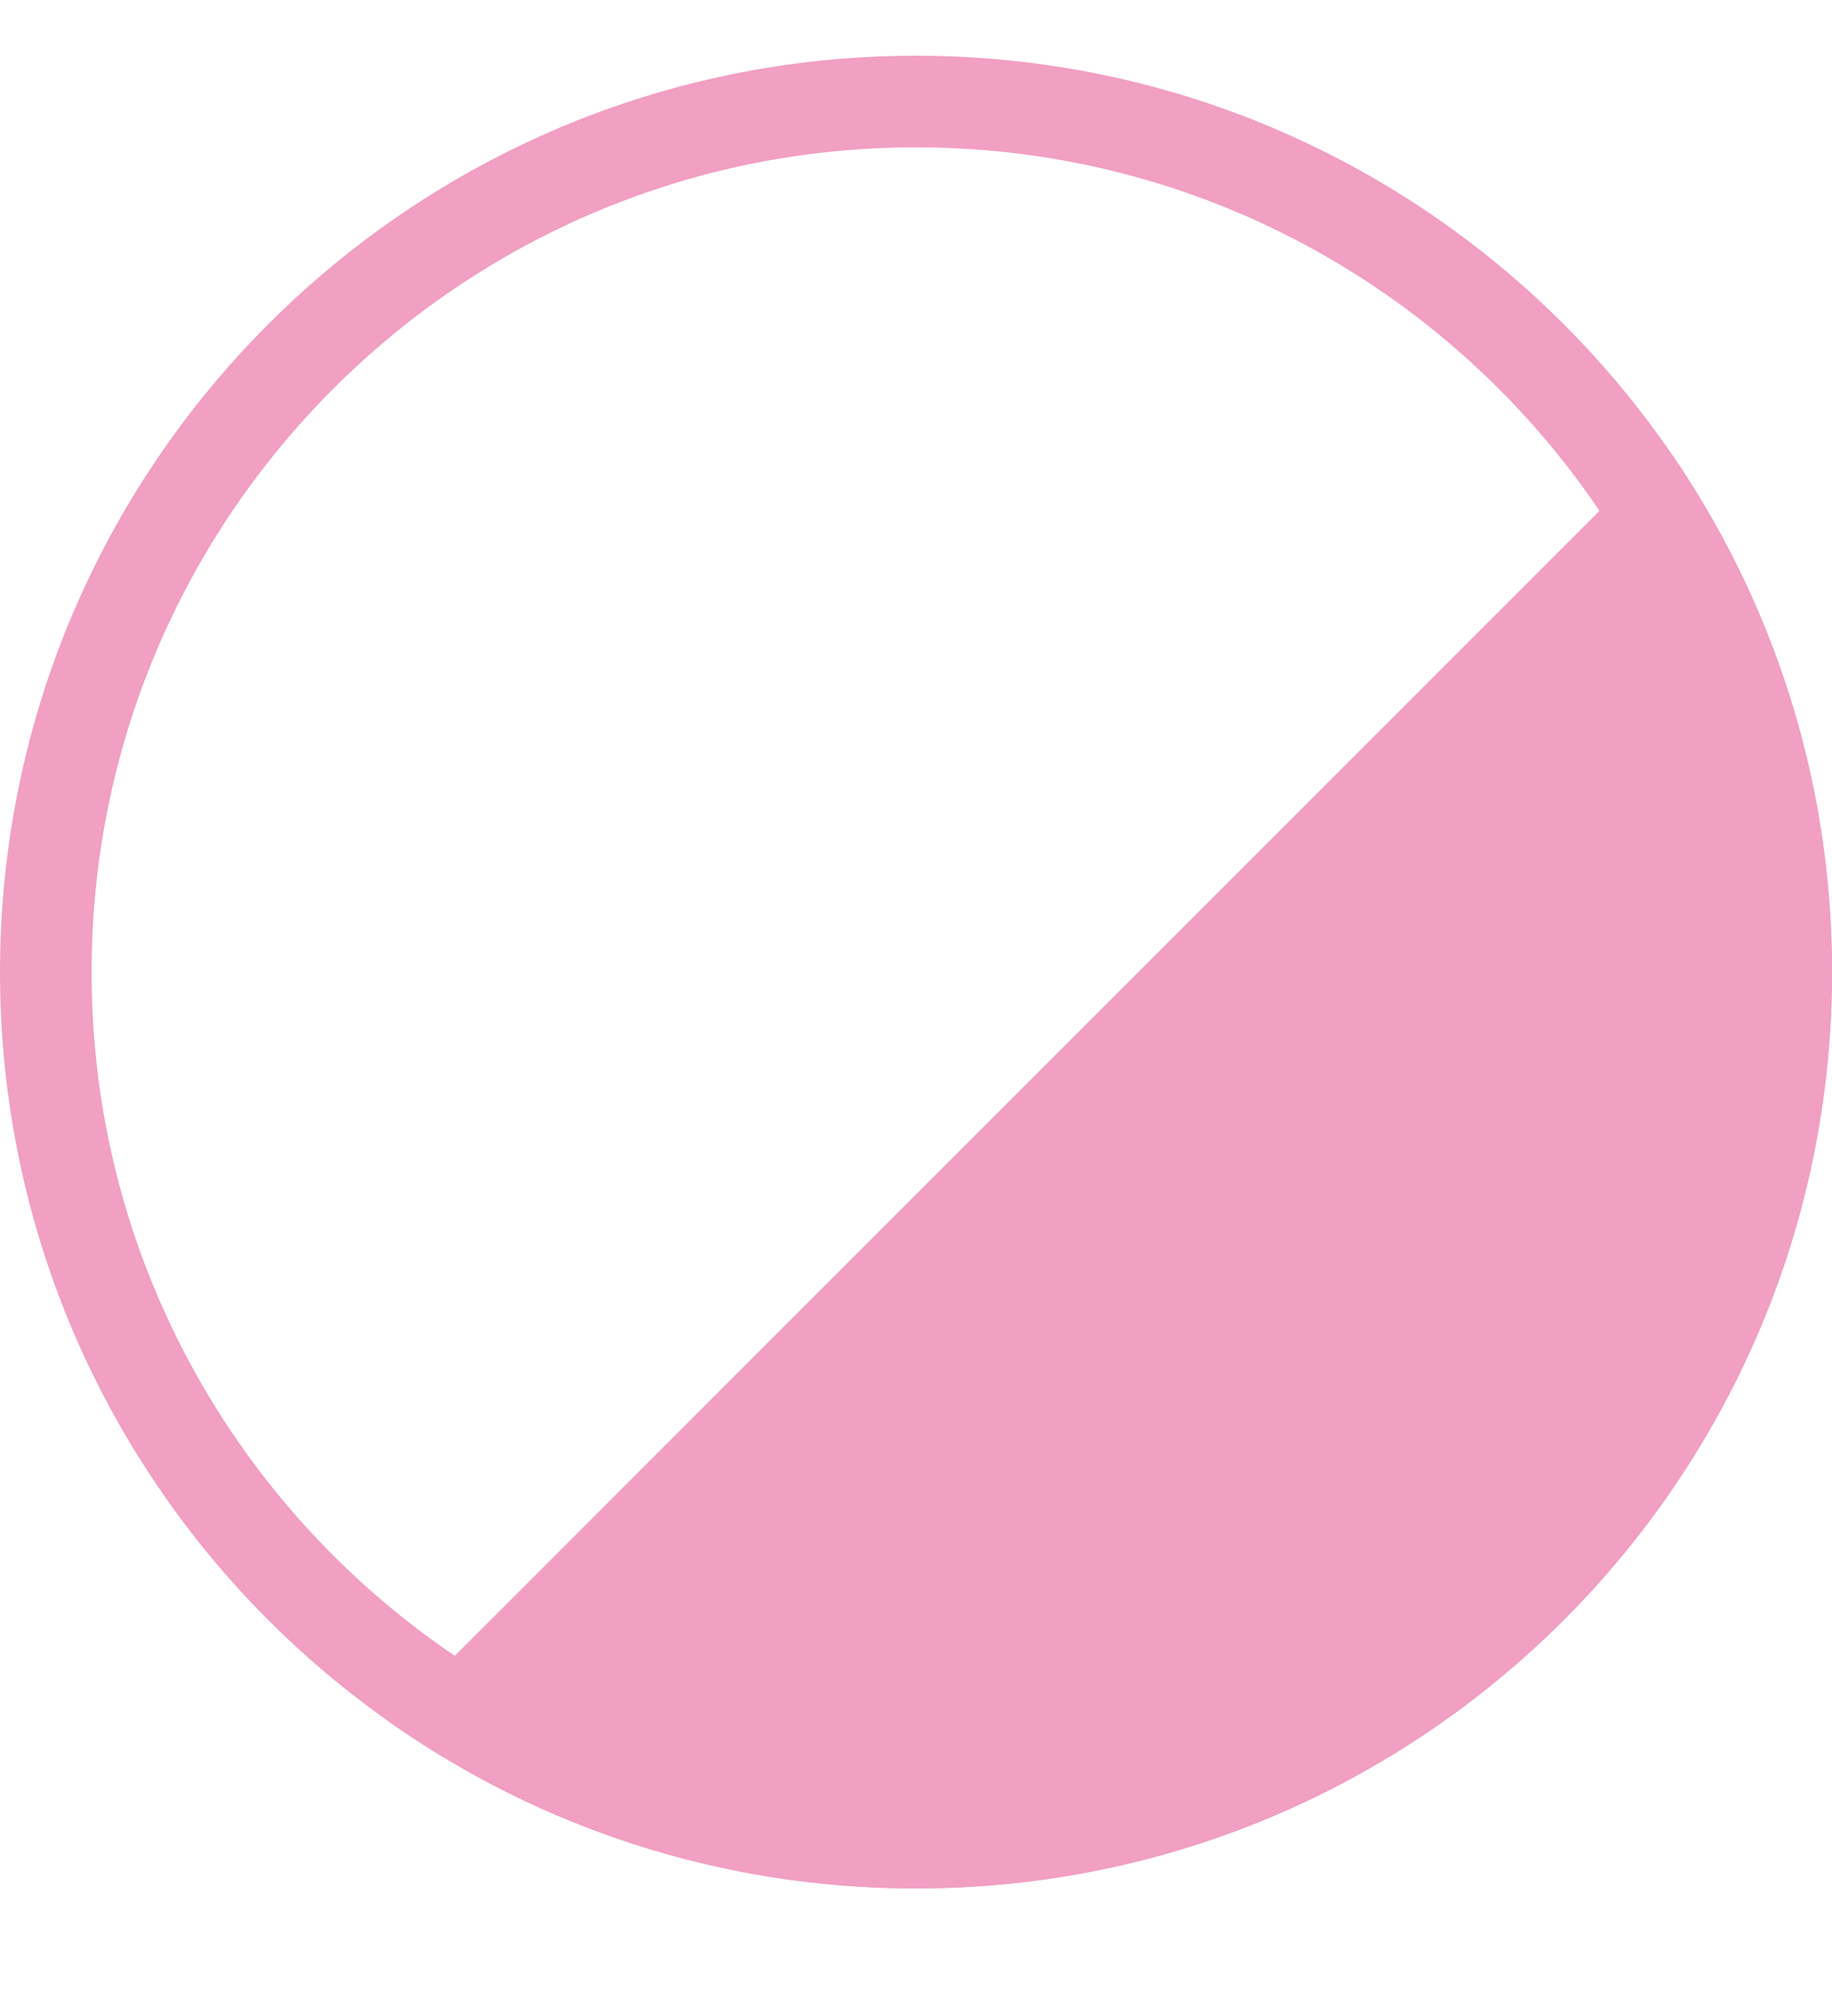 <svg width="10" height="11" viewBox="0 0 10 11" fill="none" xmlns="http://www.w3.org/2000/svg">
<path fill-rule="evenodd" clip-rule="evenodd" d="M1.473 8.849C1.467 8.843 1.461 8.837 1.455 8.831L1.473 8.849ZM2.123 9.394C2.937 9.968 3.929 10.304 5 10.304C7.761 10.304 10 8.066 10 5.304C10 4.234 9.663 3.241 9.09 2.428L2.123 9.394Z" fill="#F19FC3"/>
<path d="M9.75 5.304C9.75 7.928 7.623 10.054 5 10.054C2.377 10.054 0.25 7.928 0.25 5.304C0.25 2.681 2.377 0.554 5 0.554C7.623 0.554 9.75 2.681 9.75 5.304Z" stroke="#F19FC3" stroke-width="0.5"/>
</svg>
